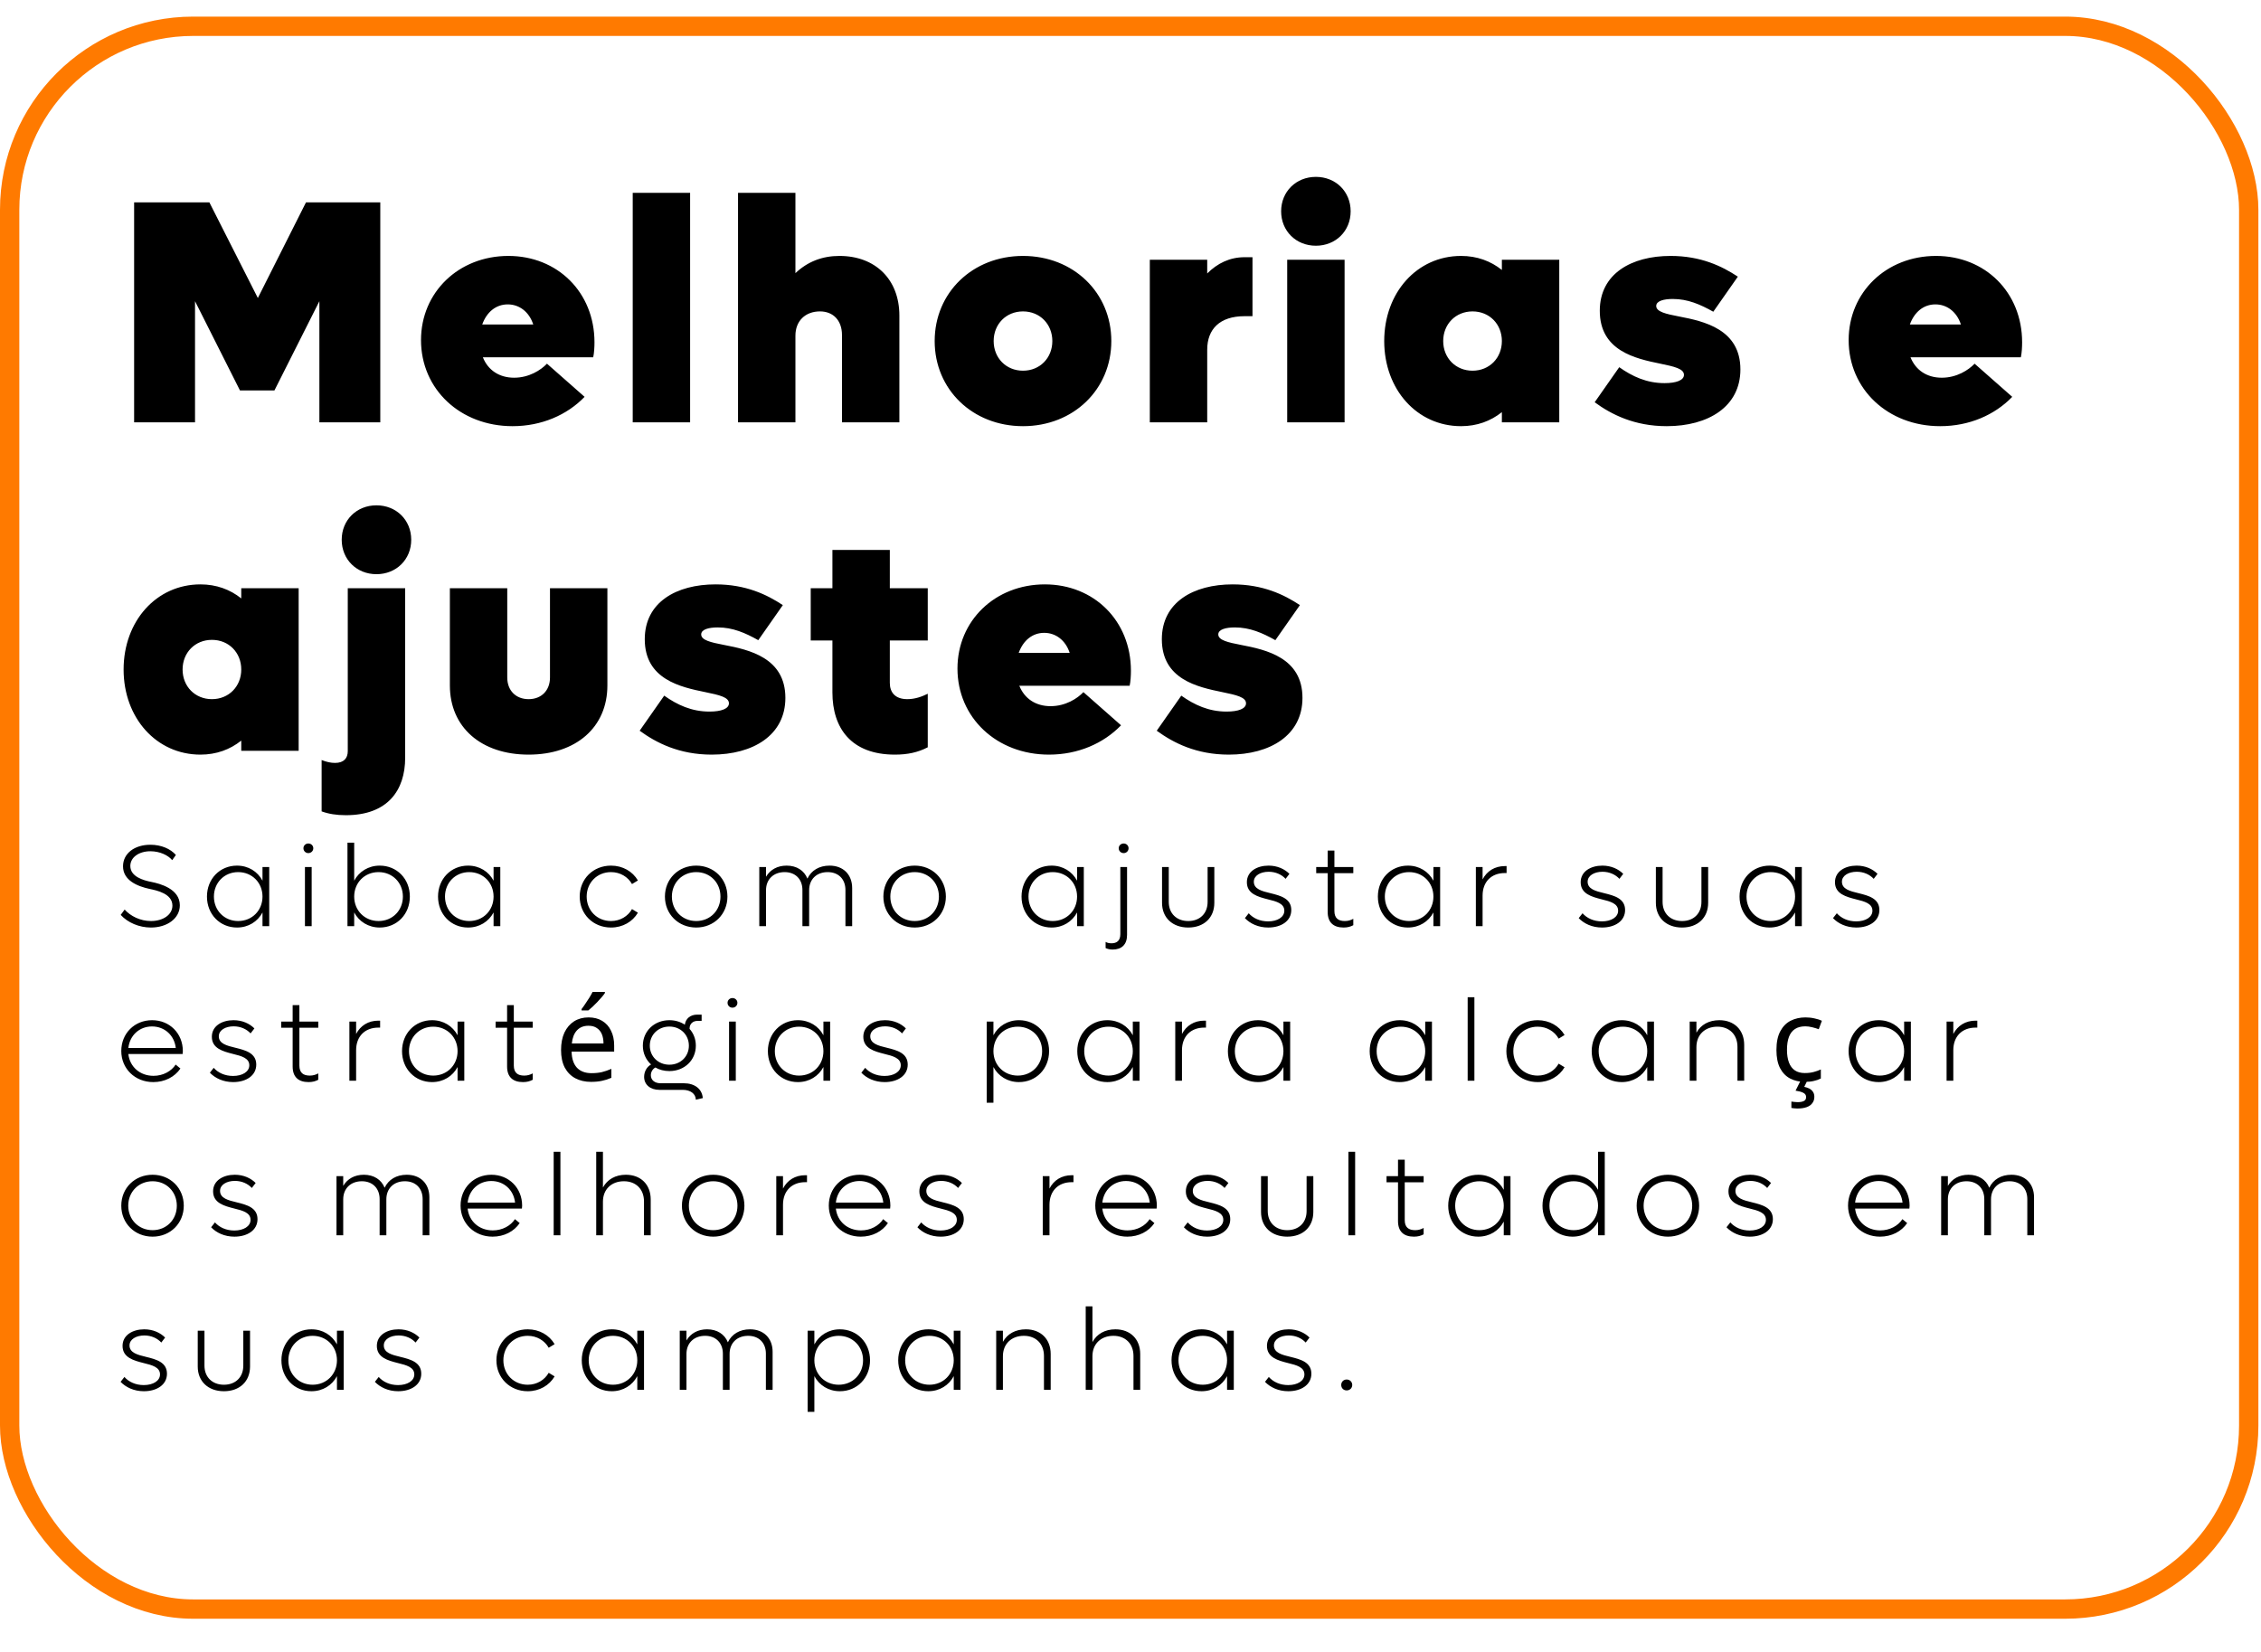 <svg width="234" height="171" viewBox="0 0 234 171" fill="none" xmlns="http://www.w3.org/2000/svg">
<g filter="url(#filter0_b_107_101)">
<rect y="1.719" width="233.729" height="165.844" rx="20" fill="white" fill-opacity="0.2"/>
<rect x="1" y="2.719" width="231.729" height="163.844" rx="19" stroke="#FF7A00" stroke-width="2"/>
<path d="M31.668 20.949H39.357V43.719H33.054V31.179L28.401 40.419H24.837L20.184 31.179V43.719H13.881V20.949H21.669L26.685 30.849L31.668 20.949ZM61.525 35.436C61.525 35.898 61.492 36.558 61.392 36.987H49.974C50.502 38.307 51.657 39.099 53.209 39.099C54.76 39.099 55.98 38.307 56.608 37.647L60.502 41.079C58.687 42.96 56.047 44.115 53.044 44.115C47.632 44.115 43.572 40.287 43.572 35.205C43.572 30.255 47.467 26.493 52.614 26.493C57.697 26.493 61.525 30.255 61.525 35.436ZM52.548 31.509C51.328 31.509 50.37 32.301 49.908 33.588H55.188C54.76 32.268 53.736 31.509 52.548 31.509ZM65.483 43.719V19.959H71.423V43.719H65.483ZM86.876 26.493C90.605 26.493 93.08 28.935 93.08 32.664V43.719H87.14V34.677C87.14 33.192 86.249 32.235 84.863 32.235C83.345 32.235 82.322 33.225 82.322 34.743V43.719H76.382V19.959H82.322V28.275C83.576 27.087 85.094 26.493 86.876 26.493ZM105.874 44.115C100.66 44.115 96.733 40.32 96.733 35.304C96.733 30.288 100.66 26.493 105.874 26.493C111.088 26.493 115.015 30.288 115.015 35.304C115.015 40.32 111.088 44.115 105.874 44.115ZM105.874 38.373C107.623 38.373 108.91 37.053 108.91 35.304C108.91 33.555 107.623 32.235 105.874 32.235C104.125 32.235 102.838 33.555 102.838 35.304C102.838 37.053 104.125 38.373 105.874 38.373ZM128.8 26.625H129.625V32.73H128.8C126.226 32.73 124.939 34.083 124.939 36.195V43.719H118.999V26.889H124.939V28.308C125.995 27.252 127.282 26.625 128.8 26.625ZM136.187 25.437C134.141 25.437 132.59 23.919 132.59 21.873C132.59 19.827 134.141 18.309 136.187 18.309C138.233 18.309 139.784 19.827 139.784 21.873C139.784 23.919 138.233 25.437 136.187 25.437ZM133.217 43.719V26.889H139.157V43.719H133.217ZM155.435 26.889H161.375V43.719H155.435V42.663C154.28 43.587 152.861 44.115 151.211 44.115C146.657 44.115 143.258 40.32 143.258 35.304C143.258 30.288 146.657 26.493 151.211 26.493C152.861 26.493 154.28 27.021 155.435 27.945V26.889ZM152.399 38.373C154.148 38.373 155.435 37.053 155.435 35.304C155.435 33.555 154.148 32.235 152.399 32.235C150.65 32.235 149.363 33.555 149.363 35.304C149.363 37.053 150.65 38.373 152.399 38.373ZM172.498 44.115C169.132 44.115 166.756 42.894 165.04 41.64L167.581 38.01C168.934 38.967 170.419 39.66 172.267 39.66C173.488 39.66 174.28 39.363 174.28 38.802C174.28 38.175 173.29 37.944 171.838 37.647C169.264 37.119 165.568 36.327 165.568 32.169C165.568 28.341 168.835 26.493 172.894 26.493C176.029 26.493 178.207 27.549 179.857 28.638L177.316 32.268C175.963 31.509 174.676 30.948 173.125 30.948C172.201 30.948 171.409 31.146 171.409 31.674C171.409 32.268 172.399 32.499 173.785 32.763C176.359 33.258 180.121 34.083 180.121 38.241C180.121 42.102 176.788 44.115 172.498 44.115ZM209.277 35.436C209.277 35.898 209.244 36.558 209.145 36.987H197.727C198.255 38.307 199.41 39.099 200.961 39.099C202.512 39.099 203.733 38.307 204.36 37.647L208.254 41.079C206.439 42.96 203.799 44.115 200.796 44.115C195.384 44.115 191.325 40.287 191.325 35.205C191.325 30.255 195.219 26.493 200.367 26.493C205.449 26.493 209.277 30.255 209.277 35.436ZM200.301 31.509C199.08 31.509 198.123 32.301 197.661 33.588H202.941C202.512 32.268 201.489 31.509 200.301 31.509ZM24.969 60.889H30.909V77.719H24.969V76.663C23.814 77.587 22.395 78.115 20.745 78.115C16.191 78.115 12.792 74.32 12.792 69.304C12.792 64.288 16.191 60.493 20.745 60.493C22.395 60.493 23.814 61.021 24.969 61.945V60.889ZM21.933 72.373C23.682 72.373 24.969 71.053 24.969 69.304C24.969 67.555 23.682 66.235 21.933 66.235C20.184 66.235 18.897 67.555 18.897 69.304C18.897 71.053 20.184 72.373 21.933 72.373ZM38.962 59.437C36.916 59.437 35.365 57.919 35.365 55.873C35.365 53.827 36.916 52.309 38.962 52.309C41.008 52.309 42.559 53.827 42.559 55.873C42.559 57.919 41.008 59.437 38.962 59.437ZM35.794 84.385C34.804 84.385 34.013 84.253 33.286 83.989V78.676C33.782 78.874 34.243 78.973 34.672 78.973C35.596 78.973 35.992 78.478 35.992 77.752V60.889H41.932V78.445C41.932 81.811 40.117 84.385 35.794 84.385ZM54.709 78.115C49.792 78.115 46.559 75.277 46.559 70.954V60.889H52.498V70.129C52.498 71.482 53.389 72.373 54.709 72.373C56.029 72.373 56.92 71.482 56.92 70.129V60.889H62.861V70.954C62.861 75.277 59.627 78.115 54.709 78.115ZM73.659 78.115C70.293 78.115 67.917 76.894 66.201 75.64L68.742 72.01C70.095 72.967 71.58 73.66 73.428 73.66C74.649 73.66 75.441 73.363 75.441 72.802C75.441 72.175 74.451 71.944 72.999 71.647C70.425 71.119 66.729 70.327 66.729 66.169C66.729 62.341 69.996 60.493 74.055 60.493C77.19 60.493 79.368 61.549 81.018 62.638L78.477 66.268C77.124 65.509 75.837 64.948 74.286 64.948C73.362 64.948 72.57 65.146 72.57 65.674C72.57 66.268 73.56 66.499 74.946 66.763C77.52 67.258 81.282 68.083 81.282 72.241C81.282 76.102 77.949 78.115 73.659 78.115ZM96.017 66.301H92.091V70.69C92.091 71.68 92.651 72.373 93.906 72.373C94.698 72.373 95.424 72.109 96.017 71.812V77.356C94.995 77.884 93.939 78.115 92.618 78.115C88.064 78.115 86.15 75.343 86.15 71.68V66.301H83.906V60.889H86.15V56.929H92.091V60.889H96.017V66.301ZM117.044 69.436C117.044 69.898 117.011 70.558 116.912 70.987H105.494C106.022 72.307 107.177 73.099 108.728 73.099C110.279 73.099 111.5 72.307 112.127 71.647L116.021 75.079C114.206 76.96 111.566 78.115 108.563 78.115C103.151 78.115 99.092 74.287 99.092 69.205C99.092 64.255 102.986 60.493 108.134 60.493C113.216 60.493 117.044 64.255 117.044 69.436ZM108.068 65.509C106.847 65.509 105.89 66.301 105.428 67.588H110.708C110.279 66.268 109.256 65.509 108.068 65.509ZM127.174 78.115C123.808 78.115 121.432 76.894 119.716 75.64L122.257 72.01C123.61 72.967 125.095 73.66 126.943 73.66C128.164 73.66 128.956 73.363 128.956 72.802C128.956 72.175 127.966 71.944 126.514 71.647C123.94 71.119 120.244 70.327 120.244 66.169C120.244 62.341 123.511 60.493 127.57 60.493C130.705 60.493 132.883 61.549 134.533 62.638L131.992 66.268C130.639 65.509 129.352 64.948 127.801 64.948C126.877 64.948 126.085 65.146 126.085 65.674C126.085 66.268 127.075 66.499 128.461 66.763C131.035 67.258 134.797 68.083 134.797 72.241C134.797 76.102 131.464 78.115 127.174 78.115Z" fill="black"/>
<path d="M15.624 96.013C14.4 96.013 13.224 95.509 12.492 94.705L12.9 94.153C13.5 94.825 14.508 95.341 15.624 95.341C16.872 95.341 17.844 94.693 17.844 93.745C17.844 92.509 16.236 92.173 15.48 92.017C14.208 91.741 12.732 91.129 12.732 89.677C12.732 88.333 13.932 87.445 15.564 87.445C16.692 87.445 17.64 87.865 18.204 88.501L17.82 89.041C17.412 88.537 16.548 88.117 15.564 88.117C14.376 88.117 13.488 88.753 13.488 89.641C13.488 90.745 14.82 91.129 15.684 91.297C16.524 91.465 18.612 91.993 18.612 93.709C18.612 95.065 17.304 96.013 15.624 96.013ZM27.167 89.749H27.863V95.869H27.167V94.453C26.663 95.401 25.703 96.013 24.527 96.013C22.751 96.013 21.419 94.633 21.419 92.809C21.419 90.985 22.751 89.605 24.527 89.605C25.703 89.605 26.663 90.217 27.167 91.165V89.749ZM24.647 95.341C26.087 95.341 27.167 94.249 27.167 92.809C27.167 91.369 26.087 90.277 24.647 90.277C23.219 90.277 22.139 91.369 22.139 92.809C22.139 94.249 23.219 95.341 24.647 95.341ZM31.908 88.309C31.632 88.309 31.404 88.093 31.404 87.805C31.404 87.529 31.632 87.313 31.908 87.313C32.196 87.313 32.424 87.529 32.424 87.805C32.424 88.093 32.196 88.309 31.908 88.309ZM31.56 95.869V89.749H32.256V95.869H31.56ZM39.297 89.605C41.085 89.605 42.417 90.985 42.417 92.809C42.417 94.633 41.085 96.013 39.297 96.013C38.133 96.013 37.161 95.401 36.657 94.453V95.869H35.961V87.229H36.657V91.165C37.161 90.217 38.133 89.605 39.297 89.605ZM39.177 95.341C40.617 95.341 41.697 94.249 41.697 92.809C41.697 91.369 40.617 90.277 39.177 90.277C37.737 90.277 36.657 91.369 36.657 92.809C36.657 94.249 37.737 95.341 39.177 95.341ZM51.082 89.749H51.778V95.869H51.082V94.453C50.578 95.401 49.618 96.013 48.442 96.013C46.666 96.013 45.334 94.633 45.334 92.809C45.334 90.985 46.666 89.605 48.442 89.605C49.618 89.605 50.578 90.217 51.082 91.165V89.749ZM48.562 95.341C50.002 95.341 51.082 94.249 51.082 92.809C51.082 91.369 50.002 90.277 48.562 90.277C47.134 90.277 46.054 91.369 46.054 92.809C46.054 94.249 47.134 95.341 48.562 95.341ZM63.236 96.013C61.389 96.013 59.996 94.633 59.996 92.809C59.996 90.985 61.389 89.605 63.236 89.605C64.448 89.605 65.469 90.205 66.02 91.141L65.409 91.513C64.989 90.769 64.184 90.277 63.236 90.277C61.797 90.277 60.717 91.369 60.717 92.809C60.717 94.249 61.797 95.341 63.236 95.341C64.184 95.341 64.989 94.849 65.409 94.105L66.02 94.477C65.469 95.413 64.448 96.013 63.236 96.013ZM72.056 96.013C70.208 96.013 68.816 94.633 68.816 92.809C68.816 90.985 70.208 89.605 72.056 89.605C73.892 89.605 75.284 90.985 75.284 92.809C75.284 94.633 73.892 96.013 72.056 96.013ZM72.056 95.341C73.496 95.341 74.564 94.249 74.564 92.809C74.564 91.369 73.496 90.277 72.056 90.277C70.616 90.277 69.536 91.369 69.536 92.809C69.536 94.249 70.616 95.341 72.056 95.341ZM85.854 89.605C87.27 89.605 88.194 90.529 88.194 91.933V95.869H87.498V92.125C87.498 91.009 86.778 90.277 85.662 90.277C84.51 90.277 83.742 91.021 83.742 92.149V95.869H83.046V92.125C83.046 91.009 82.314 90.277 81.21 90.277C80.058 90.277 79.278 91.021 79.278 92.149V95.869H78.582V89.749H79.278V90.757C79.71 90.025 80.454 89.605 81.414 89.605C82.446 89.605 83.226 90.109 83.562 90.949C83.97 90.097 84.786 89.605 85.854 89.605ZM94.664 96.013C92.816 96.013 91.424 94.633 91.424 92.809C91.424 90.985 92.816 89.605 94.664 89.605C96.5 89.605 97.892 90.985 97.892 92.809C97.892 94.633 96.5 96.013 94.664 96.013ZM94.664 95.341C96.104 95.341 97.172 94.249 97.172 92.809C97.172 91.369 96.104 90.277 94.664 90.277C93.224 90.277 92.144 91.369 92.144 92.809C92.144 94.249 93.224 95.341 94.664 95.341ZM111.471 89.749H112.167V95.869H111.471V94.453C110.967 95.401 110.007 96.013 108.831 96.013C107.055 96.013 105.723 94.633 105.723 92.809C105.723 90.985 107.055 89.605 108.831 89.605C110.007 89.605 110.967 90.217 111.471 91.165V89.749ZM108.951 95.341C110.391 95.341 111.471 94.249 111.471 92.809C111.471 91.369 110.391 90.277 108.951 90.277C107.523 90.277 106.443 91.369 106.443 92.809C106.443 94.249 107.523 95.341 108.951 95.341ZM116.296 88.309C116.008 88.309 115.78 88.093 115.78 87.805C115.78 87.529 116.008 87.313 116.296 87.313C116.572 87.313 116.8 87.529 116.8 87.805C116.8 88.093 116.572 88.309 116.296 88.309ZM115.156 98.293C114.856 98.293 114.628 98.233 114.424 98.137V97.501C114.592 97.597 114.784 97.645 115.036 97.645C115.576 97.645 115.948 97.381 115.948 96.697V89.749H116.644V96.781C116.644 97.777 116.08 98.293 115.156 98.293ZM122.976 96.013C121.344 96.013 120.264 94.993 120.264 93.457V89.749H120.96V93.361C120.96 94.549 121.764 95.341 122.976 95.341C124.188 95.341 124.98 94.549 124.98 93.361V89.749H125.676V93.457C125.676 94.993 124.608 96.013 122.976 96.013ZM131.252 96.013C130.22 96.013 129.38 95.605 128.84 95.041L129.236 94.537C129.692 95.053 130.4 95.377 131.24 95.377C132.2 95.377 132.92 94.945 132.92 94.273C132.92 93.529 132.116 93.313 131.228 93.097C130.196 92.833 129.044 92.533 129.044 91.321C129.044 90.205 130.088 89.605 131.288 89.605C132.212 89.605 132.956 89.965 133.448 90.457L133.052 90.973C132.644 90.529 132.02 90.241 131.3 90.241C130.448 90.241 129.764 90.637 129.764 91.273C129.764 92.029 130.58 92.245 131.492 92.461C132.512 92.713 133.64 93.001 133.64 94.201C133.64 95.341 132.596 96.013 131.252 96.013ZM140.059 90.385H138.103V94.297C138.103 95.053 138.511 95.341 139.183 95.341C139.543 95.341 139.807 95.245 140.059 95.113V95.773C139.759 95.929 139.471 96.013 139.051 96.013C137.995 96.013 137.407 95.473 137.407 94.405V90.385H136.219V89.749H137.407V88.045H138.103V89.749H140.059V90.385ZM148.35 89.749H149.046V95.869H148.35V94.453C147.846 95.401 146.886 96.013 145.71 96.013C143.934 96.013 142.602 94.633 142.602 92.809C142.602 90.985 143.934 89.605 145.71 89.605C146.886 89.605 147.846 90.217 148.35 91.165V89.749ZM145.83 95.341C147.27 95.341 148.35 94.249 148.35 92.809C148.35 91.369 147.27 90.277 145.83 90.277C144.402 90.277 143.322 91.369 143.322 92.809C143.322 94.249 144.402 95.341 145.83 95.341ZM155.743 89.653H155.923V90.373H155.743C154.339 90.373 153.439 91.285 153.439 92.713V95.869H152.743V89.749H153.439V91.033C153.883 90.169 154.699 89.653 155.743 89.653ZM165.799 96.013C164.767 96.013 163.927 95.605 163.387 95.041L163.783 94.537C164.239 95.053 164.947 95.377 165.787 95.377C166.747 95.377 167.467 94.945 167.467 94.273C167.467 93.529 166.663 93.313 165.775 93.097C164.743 92.833 163.591 92.533 163.591 91.321C163.591 90.205 164.635 89.605 165.835 89.605C166.759 89.605 167.503 89.965 167.995 90.457L167.599 90.973C167.191 90.529 166.567 90.241 165.847 90.241C164.995 90.241 164.311 90.637 164.311 91.273C164.311 92.029 165.127 92.245 166.039 92.461C167.059 92.713 168.187 93.001 168.187 94.201C168.187 95.341 167.143 96.013 165.799 96.013ZM174.084 96.013C172.452 96.013 171.372 94.993 171.372 93.457V89.749H172.068V93.361C172.068 94.549 172.872 95.341 174.084 95.341C175.296 95.341 176.088 94.549 176.088 93.361V89.749H176.784V93.457C176.784 94.993 175.716 96.013 174.084 96.013ZM185.78 89.749H186.476V95.869H185.78V94.453C185.276 95.401 184.316 96.013 183.14 96.013C181.364 96.013 180.032 94.633 180.032 92.809C180.032 90.985 181.364 89.605 183.14 89.605C184.316 89.605 185.276 90.217 185.78 91.165V89.749ZM183.26 95.341C184.7 95.341 185.78 94.249 185.78 92.809C185.78 91.369 184.7 90.277 183.26 90.277C181.832 90.277 180.752 91.369 180.752 92.809C180.752 94.249 181.832 95.341 183.26 95.341ZM192.117 96.013C191.085 96.013 190.245 95.605 189.705 95.041L190.101 94.537C190.557 95.053 191.265 95.377 192.105 95.377C193.065 95.377 193.785 94.945 193.785 94.273C193.785 93.529 192.981 93.313 192.093 93.097C191.061 92.833 189.909 92.533 189.909 91.321C189.909 90.205 190.953 89.605 192.153 89.605C193.077 89.605 193.821 89.965 194.313 90.457L193.917 90.973C193.509 90.529 192.885 90.241 192.165 90.241C191.313 90.241 190.629 90.637 190.629 91.273C190.629 92.029 191.445 92.245 192.357 92.461C193.377 92.713 194.505 93.001 194.505 94.201C194.505 95.341 193.461 96.013 192.117 96.013ZM18.924 108.809C18.924 108.905 18.912 109.013 18.9 109.109H13.284C13.428 110.429 14.484 111.365 15.888 111.365C16.884 111.365 17.736 110.885 18.18 110.201L18.672 110.609C18.084 111.473 17.064 112.013 15.864 112.013C13.968 112.013 12.552 110.621 12.552 108.797C12.552 106.973 13.92 105.605 15.744 105.605C17.556 105.605 18.924 106.973 18.924 108.809ZM15.732 106.253C14.424 106.253 13.428 107.177 13.284 108.485H18.192C18.048 107.177 17.04 106.253 15.732 106.253ZM24.133 112.013C23.101 112.013 22.261 111.605 21.721 111.041L22.117 110.537C22.573 111.053 23.281 111.377 24.121 111.377C25.081 111.377 25.801 110.945 25.801 110.273C25.801 109.529 24.997 109.313 24.109 109.097C23.077 108.833 21.925 108.533 21.925 107.321C21.925 106.205 22.969 105.605 24.169 105.605C25.093 105.605 25.837 105.965 26.329 106.457L25.933 106.973C25.525 106.529 24.901 106.241 24.181 106.241C23.329 106.241 22.645 106.637 22.645 107.273C22.645 108.029 23.461 108.245 24.373 108.461C25.393 108.713 26.521 109.001 26.521 110.201C26.521 111.341 25.477 112.013 24.133 112.013ZM32.94 106.385H30.984V110.297C30.984 111.053 31.392 111.341 32.064 111.341C32.424 111.341 32.688 111.245 32.94 111.113V111.773C32.64 111.929 32.352 112.013 31.932 112.013C30.876 112.013 30.288 111.473 30.288 110.405V106.385H29.1V105.749H30.288V104.045H30.984V105.749H32.94V106.385ZM39.16 105.653H39.34V106.373H39.16C37.757 106.373 36.856 107.285 36.856 108.713V111.869H36.16V105.749H36.856V107.033C37.3 106.169 38.117 105.653 39.16 105.653ZM47.356 105.749H48.052V111.869H47.356V110.453C46.852 111.401 45.892 112.013 44.716 112.013C42.94 112.013 41.608 110.633 41.608 108.809C41.608 106.985 42.94 105.605 44.716 105.605C45.892 105.605 46.852 106.217 47.356 107.165V105.749ZM44.836 111.341C46.276 111.341 47.356 110.249 47.356 108.809C47.356 107.369 46.276 106.277 44.836 106.277C43.408 106.277 42.328 107.369 42.328 108.809C42.328 110.249 43.408 111.341 44.836 111.341ZM55.133 106.385H53.177V110.297C53.177 111.053 53.585 111.341 54.257 111.341C54.617 111.341 54.881 111.245 55.133 111.113V111.773C54.833 111.929 54.545 112.013 54.125 112.013C53.069 112.013 52.481 111.473 52.481 110.405V106.385H51.293V105.749H52.481V104.045H53.177V105.749H55.133V106.385ZM60.91 105.317C61.462 105.317 61.934 105.437 62.325 105.677C62.725 105.917 63.029 106.257 63.237 106.697C63.453 107.129 63.562 107.637 63.562 108.221V108.857H59.157C59.173 109.585 59.358 110.141 59.709 110.525C60.069 110.901 60.569 111.089 61.209 111.089C61.617 111.089 61.977 111.053 62.289 110.981C62.609 110.901 62.938 110.789 63.273 110.645V111.569C62.946 111.713 62.621 111.817 62.301 111.881C61.981 111.953 61.602 111.989 61.161 111.989C60.553 111.989 60.014 111.865 59.541 111.617C59.078 111.369 58.714 111.001 58.45 110.513C58.194 110.017 58.066 109.413 58.066 108.701C58.066 107.997 58.181 107.393 58.413 106.889C58.654 106.385 58.986 105.997 59.41 105.725C59.842 105.453 60.342 105.317 60.91 105.317ZM60.898 106.181C60.394 106.181 59.993 106.345 59.697 106.673C59.41 106.993 59.237 107.441 59.181 108.017H62.458C62.458 107.649 62.401 107.329 62.289 107.057C62.178 106.785 62.005 106.573 61.773 106.421C61.55 106.261 61.258 106.181 60.898 106.181ZM62.602 102.797C62.529 102.909 62.425 103.045 62.289 103.205C62.154 103.365 62.002 103.533 61.834 103.709C61.673 103.877 61.51 104.041 61.342 104.201C61.181 104.353 61.029 104.485 60.886 104.597H60.19V104.453C60.309 104.301 60.438 104.121 60.574 103.913C60.718 103.705 60.858 103.493 60.993 103.277C61.13 103.053 61.242 102.853 61.33 102.677H62.602V102.797ZM70.779 112.133C71.895 112.133 72.663 112.721 72.735 113.669L72.015 113.837C72.003 113.225 71.463 112.817 70.659 112.817H68.247C67.299 112.817 66.663 112.277 66.663 111.473C66.663 110.933 66.939 110.429 67.383 110.189C66.855 109.709 66.531 109.025 66.531 108.245C66.531 106.745 67.707 105.605 69.279 105.605C69.879 105.605 70.431 105.773 70.875 106.073C70.959 105.437 71.451 105.029 72.159 105.029H72.615V105.677H72.195C71.703 105.677 71.367 105.989 71.367 106.469V106.505C71.775 106.961 72.015 107.561 72.015 108.245C72.015 109.745 70.839 110.873 69.279 110.873C68.739 110.873 68.235 110.741 67.827 110.501C67.527 110.669 67.359 110.981 67.359 111.305C67.359 111.809 67.767 112.133 68.367 112.133H70.779ZM67.251 108.245C67.251 109.361 68.127 110.213 69.279 110.213C70.431 110.213 71.295 109.361 71.295 108.245C71.295 107.117 70.431 106.265 69.279 106.265C68.115 106.265 67.251 107.117 67.251 108.245ZM75.802 104.309C75.525 104.309 75.297 104.093 75.297 103.805C75.297 103.529 75.525 103.313 75.802 103.313C76.09 103.313 76.317 103.529 76.317 103.805C76.317 104.093 76.09 104.309 75.802 104.309ZM75.454 111.869V105.749H76.15V111.869H75.454ZM85.219 105.749H85.915V111.869H85.219V110.453C84.715 111.401 83.755 112.013 82.579 112.013C80.803 112.013 79.471 110.633 79.471 108.809C79.471 106.985 80.803 105.605 82.579 105.605C83.755 105.605 84.715 106.217 85.219 107.165V105.749ZM82.699 111.341C84.139 111.341 85.219 110.249 85.219 108.809C85.219 107.369 84.139 106.277 82.699 106.277C81.271 106.277 80.191 107.369 80.191 108.809C80.191 110.249 81.271 111.341 82.699 111.341ZM91.556 112.013C90.524 112.013 89.684 111.605 89.144 111.041L89.54 110.537C89.996 111.053 90.704 111.377 91.544 111.377C92.504 111.377 93.224 110.945 93.224 110.273C93.224 109.529 92.42 109.313 91.532 109.097C90.5 108.833 89.348 108.533 89.348 107.321C89.348 106.205 90.392 105.605 91.592 105.605C92.516 105.605 93.26 105.965 93.752 106.457L93.356 106.973C92.948 106.529 92.324 106.241 91.604 106.241C90.752 106.241 90.068 106.637 90.068 107.273C90.068 108.029 90.884 108.245 91.796 108.461C92.816 108.713 93.944 109.001 93.944 110.201C93.944 111.341 92.9 112.013 91.556 112.013ZM105.454 105.605C107.242 105.605 108.574 106.985 108.574 108.809C108.574 110.633 107.242 112.013 105.454 112.013C104.29 112.013 103.318 111.401 102.814 110.453V114.149H102.118V105.749H102.814V107.165C103.318 106.217 104.29 105.605 105.454 105.605ZM105.334 111.341C106.774 111.341 107.854 110.249 107.854 108.809C107.854 107.369 106.774 106.277 105.334 106.277C103.894 106.277 102.814 107.369 102.814 108.809C102.814 110.249 103.894 111.341 105.334 111.341ZM117.239 105.749H117.935V111.869H117.239V110.453C116.735 111.401 115.775 112.013 114.599 112.013C112.823 112.013 111.491 110.633 111.491 108.809C111.491 106.985 112.823 105.605 114.599 105.605C115.775 105.605 116.735 106.217 117.239 107.165V105.749ZM114.719 111.341C116.159 111.341 117.239 110.249 117.239 108.809C117.239 107.369 116.159 106.277 114.719 106.277C113.291 106.277 112.211 107.369 112.211 108.809C112.211 110.249 113.291 111.341 114.719 111.341ZM124.632 105.653H124.812V106.373H124.632C123.228 106.373 122.328 107.285 122.328 108.713V111.869H121.632V105.749H122.328V107.033C122.772 106.169 123.588 105.653 124.632 105.653ZM132.828 105.749H133.524V111.869H132.828V110.453C132.324 111.401 131.364 112.013 130.188 112.013C128.412 112.013 127.08 110.633 127.08 108.809C127.08 106.985 128.412 105.605 130.188 105.605C131.364 105.605 132.324 106.217 132.828 107.165V105.749ZM130.308 111.341C131.748 111.341 132.828 110.249 132.828 108.809C132.828 107.369 131.748 106.277 130.308 106.277C128.88 106.277 127.8 107.369 127.8 108.809C127.8 110.249 128.88 111.341 130.308 111.341ZM147.502 105.749H148.198V111.869H147.502V110.453C146.998 111.401 146.038 112.013 144.862 112.013C143.086 112.013 141.754 110.633 141.754 108.809C141.754 106.985 143.086 105.605 144.862 105.605C146.038 105.605 146.998 106.217 147.502 107.165V105.749ZM144.982 111.341C146.422 111.341 147.502 110.249 147.502 108.809C147.502 107.369 146.422 106.277 144.982 106.277C143.554 106.277 142.474 107.369 142.474 108.809C142.474 110.249 143.554 111.341 144.982 111.341ZM151.895 111.869V103.229H152.591V111.869H151.895ZM159.14 112.013C157.292 112.013 155.9 110.633 155.9 108.809C155.9 106.985 157.292 105.605 159.14 105.605C160.352 105.605 161.372 106.205 161.924 107.141L161.312 107.513C160.892 106.769 160.088 106.277 159.14 106.277C157.7 106.277 156.62 107.369 156.62 108.809C156.62 110.249 157.7 111.341 159.14 111.341C160.088 111.341 160.892 110.849 161.312 110.105L161.924 110.477C161.372 111.413 160.352 112.013 159.14 112.013ZM170.48 105.749H171.176V111.869H170.48V110.453C169.976 111.401 169.016 112.013 167.84 112.013C166.064 112.013 164.732 110.633 164.732 108.809C164.732 106.985 166.064 105.605 167.84 105.605C169.016 105.605 169.976 106.217 170.48 107.165V105.749ZM167.96 111.341C169.4 111.341 170.48 110.249 170.48 108.809C170.48 107.369 169.4 106.277 167.96 106.277C166.532 106.277 165.452 107.369 165.452 108.809C165.452 110.249 166.532 111.341 167.96 111.341ZM177.945 105.605C179.481 105.605 180.513 106.613 180.513 108.161V111.869H179.817V108.365C179.817 107.105 178.989 106.277 177.741 106.277C176.445 106.277 175.569 107.117 175.569 108.389V111.869H174.873V105.749H175.569V106.901C176.025 106.073 176.865 105.605 177.945 105.605ZM186.79 111.989C186.222 111.989 185.714 111.873 185.266 111.641C184.826 111.409 184.478 111.049 184.222 110.561C183.974 110.073 183.85 109.449 183.85 108.689C183.85 107.897 183.982 107.253 184.246 106.757C184.51 106.261 184.866 105.897 185.314 105.665C185.77 105.433 186.286 105.317 186.862 105.317C187.19 105.317 187.506 105.353 187.81 105.425C188.114 105.489 188.362 105.569 188.554 105.665L188.23 106.541C188.038 106.469 187.814 106.401 187.558 106.337C187.302 106.273 187.062 106.241 186.838 106.241C186.406 106.241 186.05 106.333 185.77 106.517C185.49 106.701 185.282 106.973 185.146 107.333C185.01 107.693 184.942 108.141 184.942 108.677C184.942 109.189 185.01 109.625 185.146 109.985C185.282 110.345 185.486 110.617 185.758 110.801C186.03 110.985 186.37 111.077 186.778 111.077C187.13 111.077 187.438 111.041 187.702 110.969C187.974 110.897 188.222 110.809 188.446 110.705V111.641C188.23 111.753 187.99 111.837 187.726 111.893C187.47 111.957 187.158 111.989 186.79 111.989ZM187.774 113.537C187.774 113.793 187.706 114.009 187.57 114.185C187.442 114.369 187.246 114.509 186.982 114.605C186.718 114.701 186.39 114.749 185.998 114.749C185.878 114.749 185.762 114.741 185.65 114.725C185.546 114.717 185.462 114.705 185.398 114.689V114.029C185.47 114.045 185.566 114.057 185.686 114.065C185.806 114.081 185.922 114.089 186.034 114.089C186.322 114.089 186.542 114.049 186.694 113.969C186.846 113.897 186.922 113.761 186.922 113.561C186.922 113.353 186.814 113.201 186.598 113.105C186.39 113.009 186.134 112.941 185.83 112.901L186.346 111.869H187.042L186.73 112.505C186.922 112.545 187.098 112.605 187.258 112.685C187.418 112.773 187.542 112.885 187.63 113.021C187.726 113.157 187.774 113.329 187.774 113.537ZM197.067 105.749H197.763V111.869H197.067V110.453C196.563 111.401 195.603 112.013 194.427 112.013C192.651 112.013 191.319 110.633 191.319 108.809C191.319 106.985 192.651 105.605 194.427 105.605C195.603 105.605 196.563 106.217 197.067 107.165V105.749ZM194.547 111.341C195.987 111.341 197.067 110.249 197.067 108.809C197.067 107.369 195.987 106.277 194.547 106.277C193.119 106.277 192.039 107.369 192.039 108.809C192.039 110.249 193.119 111.341 194.547 111.341ZM204.46 105.653H204.64V106.373H204.46C203.056 106.373 202.156 107.285 202.156 108.713V111.869H201.46V105.749H202.156V107.033C202.6 106.169 203.416 105.653 204.46 105.653ZM15.792 128.013C13.944 128.013 12.552 126.633 12.552 124.809C12.552 122.985 13.944 121.605 15.792 121.605C17.628 121.605 19.02 122.985 19.02 124.809C19.02 126.633 17.628 128.013 15.792 128.013ZM15.792 127.341C17.232 127.341 18.3 126.249 18.3 124.809C18.3 123.369 17.232 122.277 15.792 122.277C14.352 122.277 13.272 123.369 13.272 124.809C13.272 126.249 14.352 127.341 15.792 127.341ZM24.262 128.013C23.23 128.013 22.39 127.605 21.85 127.041L22.246 126.537C22.702 127.053 23.41 127.377 24.25 127.377C25.21 127.377 25.93 126.945 25.93 126.273C25.93 125.529 25.126 125.313 24.238 125.097C23.206 124.833 22.054 124.533 22.054 123.321C22.054 122.205 23.098 121.605 24.298 121.605C25.222 121.605 25.966 121.965 26.458 122.457L26.062 122.973C25.654 122.529 25.03 122.241 24.31 122.241C23.458 122.241 22.774 122.637 22.774 123.273C22.774 124.029 23.59 124.245 24.502 124.461C25.522 124.713 26.65 125.001 26.65 126.201C26.65 127.341 25.606 128.013 24.262 128.013ZM42.097 121.605C43.513 121.605 44.437 122.529 44.437 123.933V127.869H43.741V124.125C43.741 123.009 43.021 122.277 41.905 122.277C40.753 122.277 39.985 123.021 39.985 124.149V127.869H39.289V124.125C39.289 123.009 38.557 122.277 37.453 122.277C36.301 122.277 35.521 123.021 35.521 124.149V127.869H34.825V121.749H35.521V122.757C35.953 122.025 36.697 121.605 37.657 121.605C38.689 121.605 39.469 122.109 39.805 122.949C40.213 122.097 41.029 121.605 42.097 121.605ZM54.038 124.809C54.038 124.905 54.026 125.013 54.014 125.109H48.398C48.542 126.429 49.598 127.365 51.002 127.365C51.998 127.365 52.85 126.885 53.294 126.201L53.786 126.609C53.198 127.473 52.178 128.013 50.978 128.013C49.082 128.013 47.666 126.621 47.666 124.797C47.666 122.973 49.034 121.605 50.858 121.605C52.67 121.605 54.038 122.973 54.038 124.809ZM50.846 122.253C49.538 122.253 48.542 123.177 48.398 124.485H53.306C53.162 123.177 52.154 122.253 50.846 122.253ZM57.303 127.869V119.229H57.999V127.869H57.303ZM64.777 121.605C66.313 121.605 67.345 122.613 67.345 124.161V127.869H66.649V124.365C66.649 123.105 65.821 122.277 64.573 122.277C63.277 122.277 62.401 123.117 62.401 124.389V127.869H61.705V119.229H62.401V122.925C62.857 122.085 63.697 121.605 64.777 121.605ZM73.814 128.013C71.966 128.013 70.574 126.633 70.574 124.809C70.574 122.985 71.966 121.605 73.814 121.605C75.65 121.605 77.042 122.985 77.042 124.809C77.042 126.633 75.65 128.013 73.814 128.013ZM73.814 127.341C75.254 127.341 76.322 126.249 76.322 124.809C76.322 123.369 75.254 122.277 73.814 122.277C72.374 122.277 71.294 123.369 71.294 124.809C71.294 126.249 72.374 127.341 73.814 127.341ZM83.34 121.653H83.52V122.373H83.34C81.936 122.373 81.036 123.285 81.036 124.713V127.869H80.34V121.749H81.036V123.033C81.48 122.169 82.296 121.653 83.34 121.653ZM92.147 124.809C92.147 124.905 92.135 125.013 92.123 125.109H86.507C86.651 126.429 87.707 127.365 89.111 127.365C90.107 127.365 90.959 126.885 91.403 126.201L91.895 126.609C91.307 127.473 90.287 128.013 89.087 128.013C87.191 128.013 85.775 126.621 85.775 124.797C85.775 122.973 87.143 121.605 88.967 121.605C90.779 121.605 92.147 122.973 92.147 124.809ZM88.955 122.253C87.647 122.253 86.651 123.177 86.507 124.485H91.415C91.271 123.177 90.263 122.253 88.955 122.253ZM97.357 128.013C96.325 128.013 95.485 127.605 94.945 127.041L95.341 126.537C95.797 127.053 96.505 127.377 97.345 127.377C98.305 127.377 99.025 126.945 99.025 126.273C99.025 125.529 98.221 125.313 97.333 125.097C96.301 124.833 95.149 124.533 95.149 123.321C95.149 122.205 96.193 121.605 97.393 121.605C98.317 121.605 99.061 121.965 99.553 122.457L99.157 122.973C98.749 122.529 98.125 122.241 97.405 122.241C96.553 122.241 95.869 122.637 95.869 123.273C95.869 124.029 96.685 124.245 97.597 124.461C98.617 124.713 99.745 125.001 99.745 126.201C99.745 127.341 98.701 128.013 97.357 128.013ZM110.919 121.653H111.099V122.373H110.919C109.515 122.373 108.615 123.285 108.615 124.713V127.869H107.919V121.749H108.615V123.033C109.059 122.169 109.875 121.653 110.919 121.653ZM119.726 124.809C119.726 124.905 119.714 125.013 119.702 125.109H114.086C114.23 126.429 115.286 127.365 116.69 127.365C117.686 127.365 118.538 126.885 118.982 126.201L119.474 126.609C118.886 127.473 117.866 128.013 116.666 128.013C114.77 128.013 113.354 126.621 113.354 124.797C113.354 122.973 114.722 121.605 116.546 121.605C118.358 121.605 119.726 122.973 119.726 124.809ZM116.534 122.253C115.226 122.253 114.23 123.177 114.086 124.485H118.994C118.85 123.177 117.842 122.253 116.534 122.253ZM124.936 128.013C123.904 128.013 123.064 127.605 122.524 127.041L122.92 126.537C123.376 127.053 124.084 127.377 124.924 127.377C125.884 127.377 126.604 126.945 126.604 126.273C126.604 125.529 125.8 125.313 124.912 125.097C123.88 124.833 122.728 124.533 122.728 123.321C122.728 122.205 123.772 121.605 124.972 121.605C125.896 121.605 126.64 121.965 127.132 122.457L126.736 122.973C126.328 122.529 125.704 122.241 124.984 122.241C124.132 122.241 123.448 122.637 123.448 123.273C123.448 124.029 124.264 124.245 125.176 124.461C126.196 124.713 127.324 125.001 127.324 126.201C127.324 127.341 126.28 128.013 124.936 128.013ZM133.221 128.013C131.589 128.013 130.509 126.993 130.509 125.457V121.749H131.205V125.361C131.205 126.549 132.009 127.341 133.221 127.341C134.433 127.341 135.225 126.549 135.225 125.361V121.749H135.921V125.457C135.921 126.993 134.853 128.013 133.221 128.013ZM139.553 127.869V119.229H140.249V127.869H139.553ZM147.338 122.385H145.382V126.297C145.382 127.053 145.79 127.341 146.462 127.341C146.822 127.341 147.086 127.245 147.338 127.113V127.773C147.038 127.929 146.75 128.013 146.33 128.013C145.274 128.013 144.686 127.473 144.686 126.405V122.385H143.498V121.749H144.686V120.045H145.382V121.749H147.338V122.385ZM155.63 121.749H156.326V127.869H155.63V126.453C155.126 127.401 154.166 128.013 152.99 128.013C151.214 128.013 149.882 126.633 149.882 124.809C149.882 122.985 151.214 121.605 152.99 121.605C154.166 121.605 155.126 122.217 155.63 123.165V121.749ZM153.11 127.341C154.55 127.341 155.63 126.249 155.63 124.809C155.63 123.369 154.55 122.277 153.11 122.277C151.682 122.277 150.602 123.369 150.602 124.809C150.602 126.249 151.682 127.341 153.11 127.341ZM165.387 119.229H166.083V127.869H165.387V126.453C164.883 127.401 163.923 128.013 162.747 128.013C160.971 128.013 159.639 126.633 159.639 124.809C159.639 122.985 160.971 121.605 162.747 121.605C163.923 121.605 164.883 122.217 165.387 123.165V119.229ZM162.867 127.341C164.307 127.341 165.387 126.249 165.387 124.809C165.387 123.369 164.307 122.277 162.867 122.277C161.439 122.277 160.359 123.369 160.359 124.809C160.359 126.249 161.439 127.341 162.867 127.341ZM172.624 128.013C170.776 128.013 169.384 126.633 169.384 124.809C169.384 122.985 170.776 121.605 172.624 121.605C174.46 121.605 175.852 122.985 175.852 124.809C175.852 126.633 174.46 128.013 172.624 128.013ZM172.624 127.341C174.064 127.341 175.132 126.249 175.132 124.809C175.132 123.369 174.064 122.277 172.624 122.277C171.184 122.277 170.104 123.369 170.104 124.809C170.104 126.249 171.184 127.341 172.624 127.341ZM181.094 128.013C180.062 128.013 179.222 127.605 178.682 127.041L179.078 126.537C179.534 127.053 180.242 127.377 181.082 127.377C182.042 127.377 182.762 126.945 182.762 126.273C182.762 125.529 181.958 125.313 181.07 125.097C180.038 124.833 178.886 124.533 178.886 123.321C178.886 122.205 179.93 121.605 181.13 121.605C182.054 121.605 182.798 121.965 183.29 122.457L182.894 122.973C182.486 122.529 181.862 122.241 181.142 122.241C180.29 122.241 179.606 122.637 179.606 123.273C179.606 124.029 180.422 124.245 181.334 124.461C182.354 124.713 183.482 125.001 183.482 126.201C183.482 127.341 182.438 128.013 181.094 128.013ZM197.633 124.809C197.633 124.905 197.621 125.013 197.609 125.109H191.993C192.137 126.429 193.193 127.365 194.597 127.365C195.593 127.365 196.445 126.885 196.889 126.201L197.381 126.609C196.793 127.473 195.773 128.013 194.573 128.013C192.677 128.013 191.261 126.621 191.261 124.797C191.261 122.973 192.629 121.605 194.453 121.605C196.265 121.605 197.633 122.973 197.633 124.809ZM194.441 122.253C193.133 122.253 192.137 123.177 191.993 124.485H196.901C196.757 123.177 195.749 122.253 194.441 122.253ZM208.17 121.605C209.586 121.605 210.51 122.529 210.51 123.933V127.869H209.814V124.125C209.814 123.009 209.094 122.277 207.978 122.277C206.826 122.277 206.058 123.021 206.058 124.149V127.869H205.362V124.125C205.362 123.009 204.63 122.277 203.526 122.277C202.374 122.277 201.594 123.021 201.594 124.149V127.869H200.898V121.749H201.594V122.757C202.026 122.025 202.77 121.605 203.73 121.605C204.762 121.605 205.542 122.109 205.878 122.949C206.286 122.097 207.102 121.605 208.17 121.605ZM14.892 144.013C13.86 144.013 13.02 143.605 12.48 143.041L12.876 142.537C13.332 143.053 14.04 143.377 14.88 143.377C15.84 143.377 16.56 142.945 16.56 142.273C16.56 141.529 15.756 141.313 14.868 141.097C13.836 140.833 12.684 140.533 12.684 139.321C12.684 138.205 13.728 137.605 14.928 137.605C15.852 137.605 16.596 137.965 17.088 138.457L16.692 138.973C16.284 138.529 15.66 138.241 14.94 138.241C14.088 138.241 13.404 138.637 13.404 139.273C13.404 140.029 14.22 140.245 15.132 140.461C16.152 140.713 17.28 141.001 17.28 142.201C17.28 143.341 16.236 144.013 14.892 144.013ZM23.177 144.013C21.545 144.013 20.465 142.993 20.465 141.457V137.749H21.161V141.361C21.161 142.549 21.965 143.341 23.177 143.341C24.389 143.341 25.181 142.549 25.181 141.361V137.749H25.877V141.457C25.877 142.993 24.809 144.013 23.177 144.013ZM34.873 137.749H35.569V143.869H34.873V142.453C34.369 143.401 33.409 144.013 32.233 144.013C30.457 144.013 29.125 142.633 29.125 140.809C29.125 138.985 30.457 137.605 32.233 137.605C33.409 137.605 34.369 138.217 34.873 139.165V137.749ZM32.353 143.341C33.793 143.341 34.873 142.249 34.873 140.809C34.873 139.369 33.793 138.277 32.353 138.277C30.925 138.277 29.845 139.369 29.845 140.809C29.845 142.249 30.925 143.341 32.353 143.341ZM41.21 144.013C40.178 144.013 39.338 143.605 38.798 143.041L39.194 142.537C39.65 143.053 40.358 143.377 41.198 143.377C42.158 143.377 42.878 142.945 42.878 142.273C42.878 141.529 42.074 141.313 41.186 141.097C40.154 140.833 39.002 140.533 39.002 139.321C39.002 138.205 40.046 137.605 41.246 137.605C42.17 137.605 42.914 137.965 43.406 138.457L43.01 138.973C42.602 138.529 41.978 138.241 41.258 138.241C40.406 138.241 39.722 138.637 39.722 139.273C39.722 140.029 40.538 140.245 41.45 140.461C42.47 140.713 43.598 141.001 43.598 142.201C43.598 143.341 42.554 144.013 41.21 144.013ZM54.616 144.013C52.768 144.013 51.376 142.633 51.376 140.809C51.376 138.985 52.768 137.605 54.616 137.605C55.828 137.605 56.848 138.205 57.4 139.141L56.788 139.513C56.368 138.769 55.564 138.277 54.616 138.277C53.176 138.277 52.096 139.369 52.096 140.809C52.096 142.249 53.176 143.341 54.616 143.341C55.564 143.341 56.368 142.849 56.788 142.105L57.4 142.477C56.848 143.413 55.828 144.013 54.616 144.013ZM65.956 137.749H66.652V143.869H65.956V142.453C65.452 143.401 64.492 144.013 63.316 144.013C61.54 144.013 60.208 142.633 60.208 140.809C60.208 138.985 61.54 137.605 63.316 137.605C64.492 137.605 65.452 138.217 65.956 139.165V137.749ZM63.436 143.341C64.876 143.341 65.956 142.249 65.956 140.809C65.956 139.369 64.876 138.277 63.436 138.277C62.008 138.277 60.928 139.369 60.928 140.809C60.928 142.249 62.008 143.341 63.436 143.341ZM77.621 137.605C79.037 137.605 79.961 138.529 79.961 139.933V143.869H79.265V140.125C79.265 139.009 78.545 138.277 77.429 138.277C76.277 138.277 75.509 139.021 75.509 140.149V143.869H74.813V140.125C74.813 139.009 74.081 138.277 72.977 138.277C71.825 138.277 71.045 139.021 71.045 140.149V143.869H70.349V137.749H71.045V138.757C71.477 138.025 72.221 137.605 73.181 137.605C74.213 137.605 74.993 138.109 75.329 138.949C75.737 138.097 76.553 137.605 77.621 137.605ZM86.922 137.605C88.71 137.605 90.042 138.985 90.042 140.809C90.042 142.633 88.71 144.013 86.922 144.013C85.758 144.013 84.786 143.401 84.282 142.453V146.149H83.586V137.749H84.282V139.165C84.786 138.217 85.758 137.605 86.922 137.605ZM86.802 143.341C88.242 143.341 89.322 142.249 89.322 140.809C89.322 139.369 88.242 138.277 86.802 138.277C85.362 138.277 84.282 139.369 84.282 140.809C84.282 142.249 85.362 143.341 86.802 143.341ZM98.707 137.749H99.403V143.869H98.707V142.453C98.203 143.401 97.243 144.013 96.067 144.013C94.291 144.013 92.959 142.633 92.959 140.809C92.959 138.985 94.291 137.605 96.067 137.605C97.243 137.605 98.203 138.217 98.707 139.165V137.749ZM96.187 143.341C97.627 143.341 98.707 142.249 98.707 140.809C98.707 139.369 97.627 138.277 96.187 138.277C94.759 138.277 93.679 139.369 93.679 140.809C93.679 142.249 94.759 143.341 96.187 143.341ZM106.172 137.605C107.708 137.605 108.74 138.613 108.74 140.161V143.869H108.044V140.365C108.044 139.105 107.216 138.277 105.968 138.277C104.672 138.277 103.796 139.117 103.796 140.389V143.869H103.1V137.749H103.796V138.901C104.252 138.073 105.092 137.605 106.172 137.605ZM115.437 137.605C116.973 137.605 118.005 138.613 118.005 140.161V143.869H117.309V140.365C117.309 139.105 116.481 138.277 115.233 138.277C113.937 138.277 113.061 139.117 113.061 140.389V143.869H112.365V135.229H113.061V138.925C113.517 138.085 114.357 137.605 115.437 137.605ZM126.994 137.749H127.69V143.869H126.994V142.453C126.49 143.401 125.53 144.013 124.354 144.013C122.578 144.013 121.246 142.633 121.246 140.809C121.246 138.985 122.578 137.605 124.354 137.605C125.53 137.605 126.49 138.217 126.994 139.165V137.749ZM124.474 143.341C125.914 143.341 126.994 142.249 126.994 140.809C126.994 139.369 125.914 138.277 124.474 138.277C123.046 138.277 121.966 139.369 121.966 140.809C121.966 142.249 123.046 143.341 124.474 143.341ZM133.331 144.013C132.299 144.013 131.459 143.605 130.919 143.041L131.315 142.537C131.771 143.053 132.479 143.377 133.319 143.377C134.279 143.377 134.999 142.945 134.999 142.273C134.999 141.529 134.195 141.313 133.307 141.097C132.275 140.833 131.123 140.533 131.123 139.321C131.123 138.205 132.167 137.605 133.367 137.605C134.291 137.605 135.035 137.965 135.527 138.457L135.131 138.973C134.723 138.529 134.099 138.241 133.379 138.241C132.527 138.241 131.843 138.637 131.843 139.273C131.843 140.029 132.659 140.245 133.571 140.461C134.591 140.713 135.719 141.001 135.719 142.201C135.719 143.341 134.675 144.013 133.331 144.013ZM139.372 143.929C139.048 143.929 138.808 143.689 138.808 143.365C138.808 143.041 139.048 142.801 139.372 142.801C139.696 142.801 139.948 143.041 139.948 143.365C139.948 143.689 139.696 143.929 139.372 143.929Z" fill="black"/>
</g>
<defs>
<filter id="filter0_b_107_101" x="-12.03" y="-10.312" width="257.789" height="189.905" filterUnits="userSpaceOnUse" color-interpolation-filters="sRGB">
<feFlood flood-opacity="0" result="BackgroundImageFix"/>
<feGaussianBlur in="BackgroundImageFix" stdDeviation="6.015"/>
<feComposite in2="SourceAlpha" operator="in" result="effect1_backgroundBlur_107_101"/>
<feBlend mode="normal" in="SourceGraphic" in2="effect1_backgroundBlur_107_101" result="shape"/>
</filter>
</defs>
</svg>
